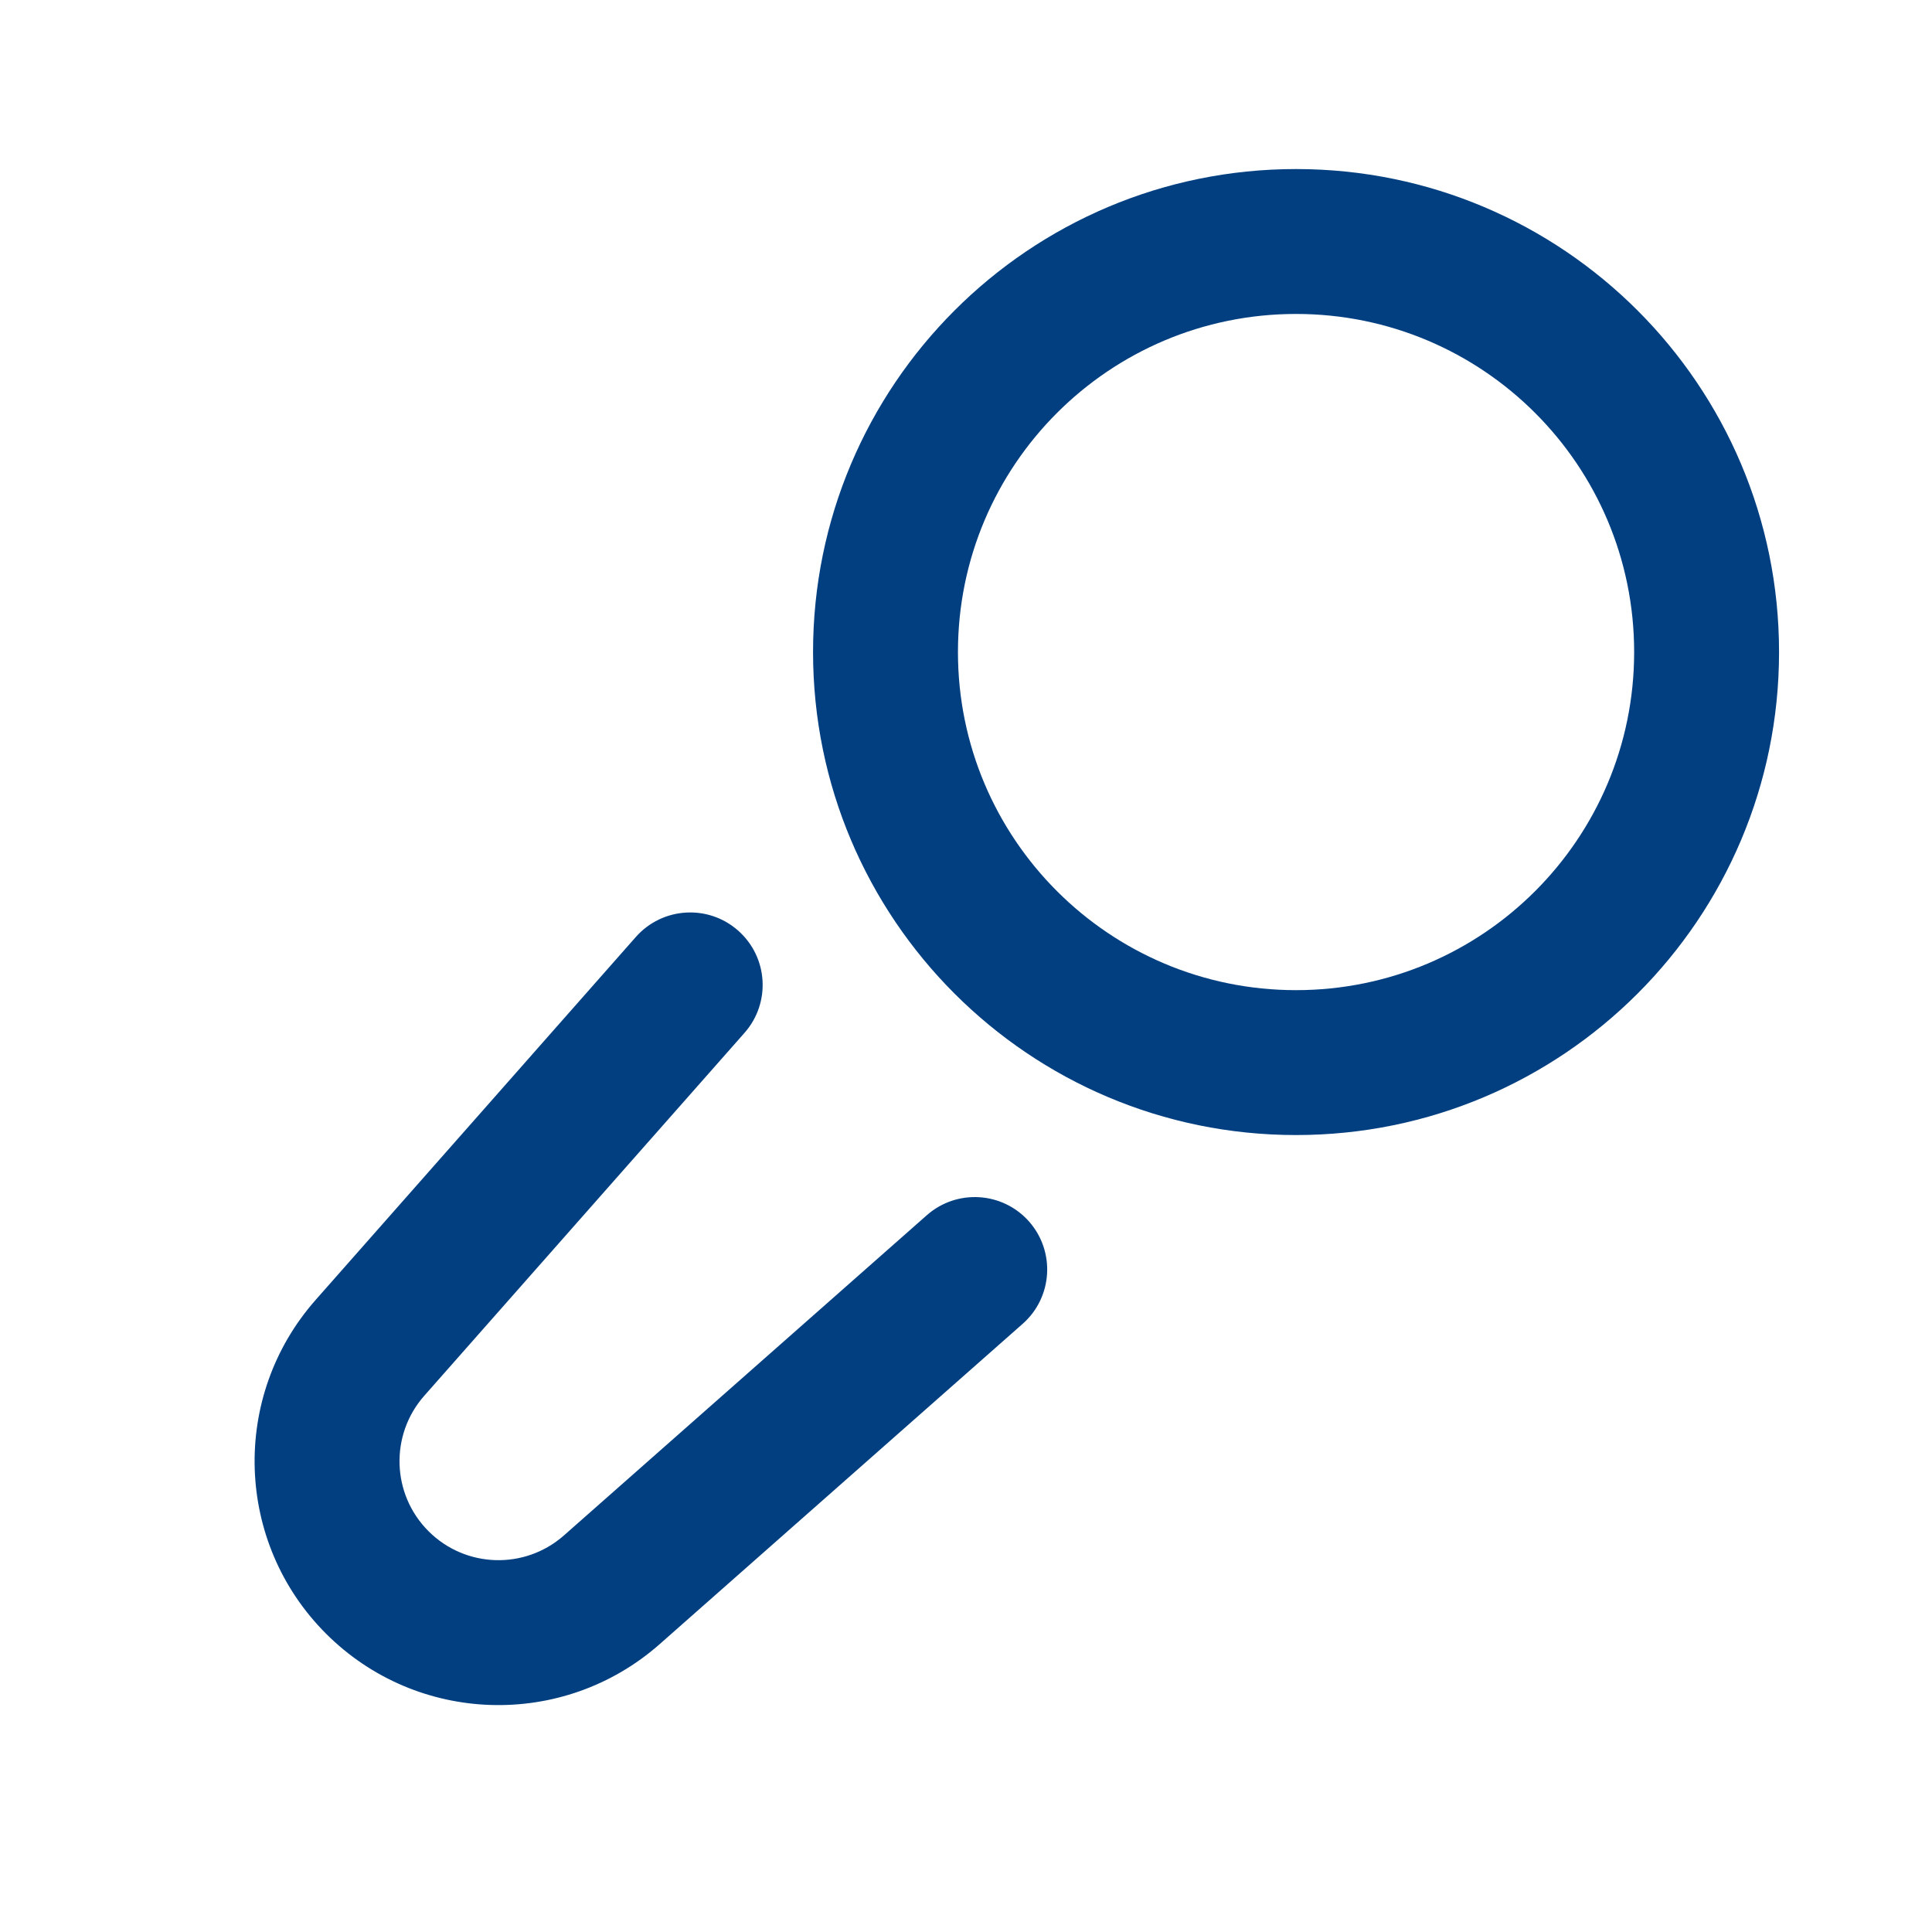 <svg width="24" height="24" viewBox="0 0 24 24" fill="none" xmlns="http://www.w3.org/2000/svg">
<path d="M9.249 12.83C9.578 12.457 9.542 11.889 9.169 11.56C8.797 11.231 8.228 11.267 7.899 11.639L3.921 16.148C2.862 17.348 2.919 19.163 4.05 20.294C5.181 21.425 6.996 21.482 8.196 20.423L12.704 16.445C13.077 16.116 13.112 15.548 12.784 15.175C12.455 14.802 11.886 14.767 11.513 15.096L7.005 19.074C6.518 19.503 5.782 19.48 5.323 19.021C4.864 18.562 4.841 17.826 5.27 17.339L9.249 12.83Z" fill="#023F80"/>
<path fill-rule="evenodd" clipRule="evenodd" d="M16.1 12.3C18.42 12.3 20.3 10.42 20.3 8.1C20.3 5.78 18.42 3.9 16.1 3.9C13.78 3.9 11.9 5.78 11.9 8.1C11.9 10.42 13.78 12.3 16.1 12.3ZM16.1 14.1C19.414 14.1 22.1 11.414 22.1 8.1C22.1 4.786 19.414 2.1 16.1 2.1C12.786 2.1 10.1 4.786 10.1 8.1C10.1 11.414 12.786 14.1 16.1 14.1Z" fill="#023F80"/>
</svg>
